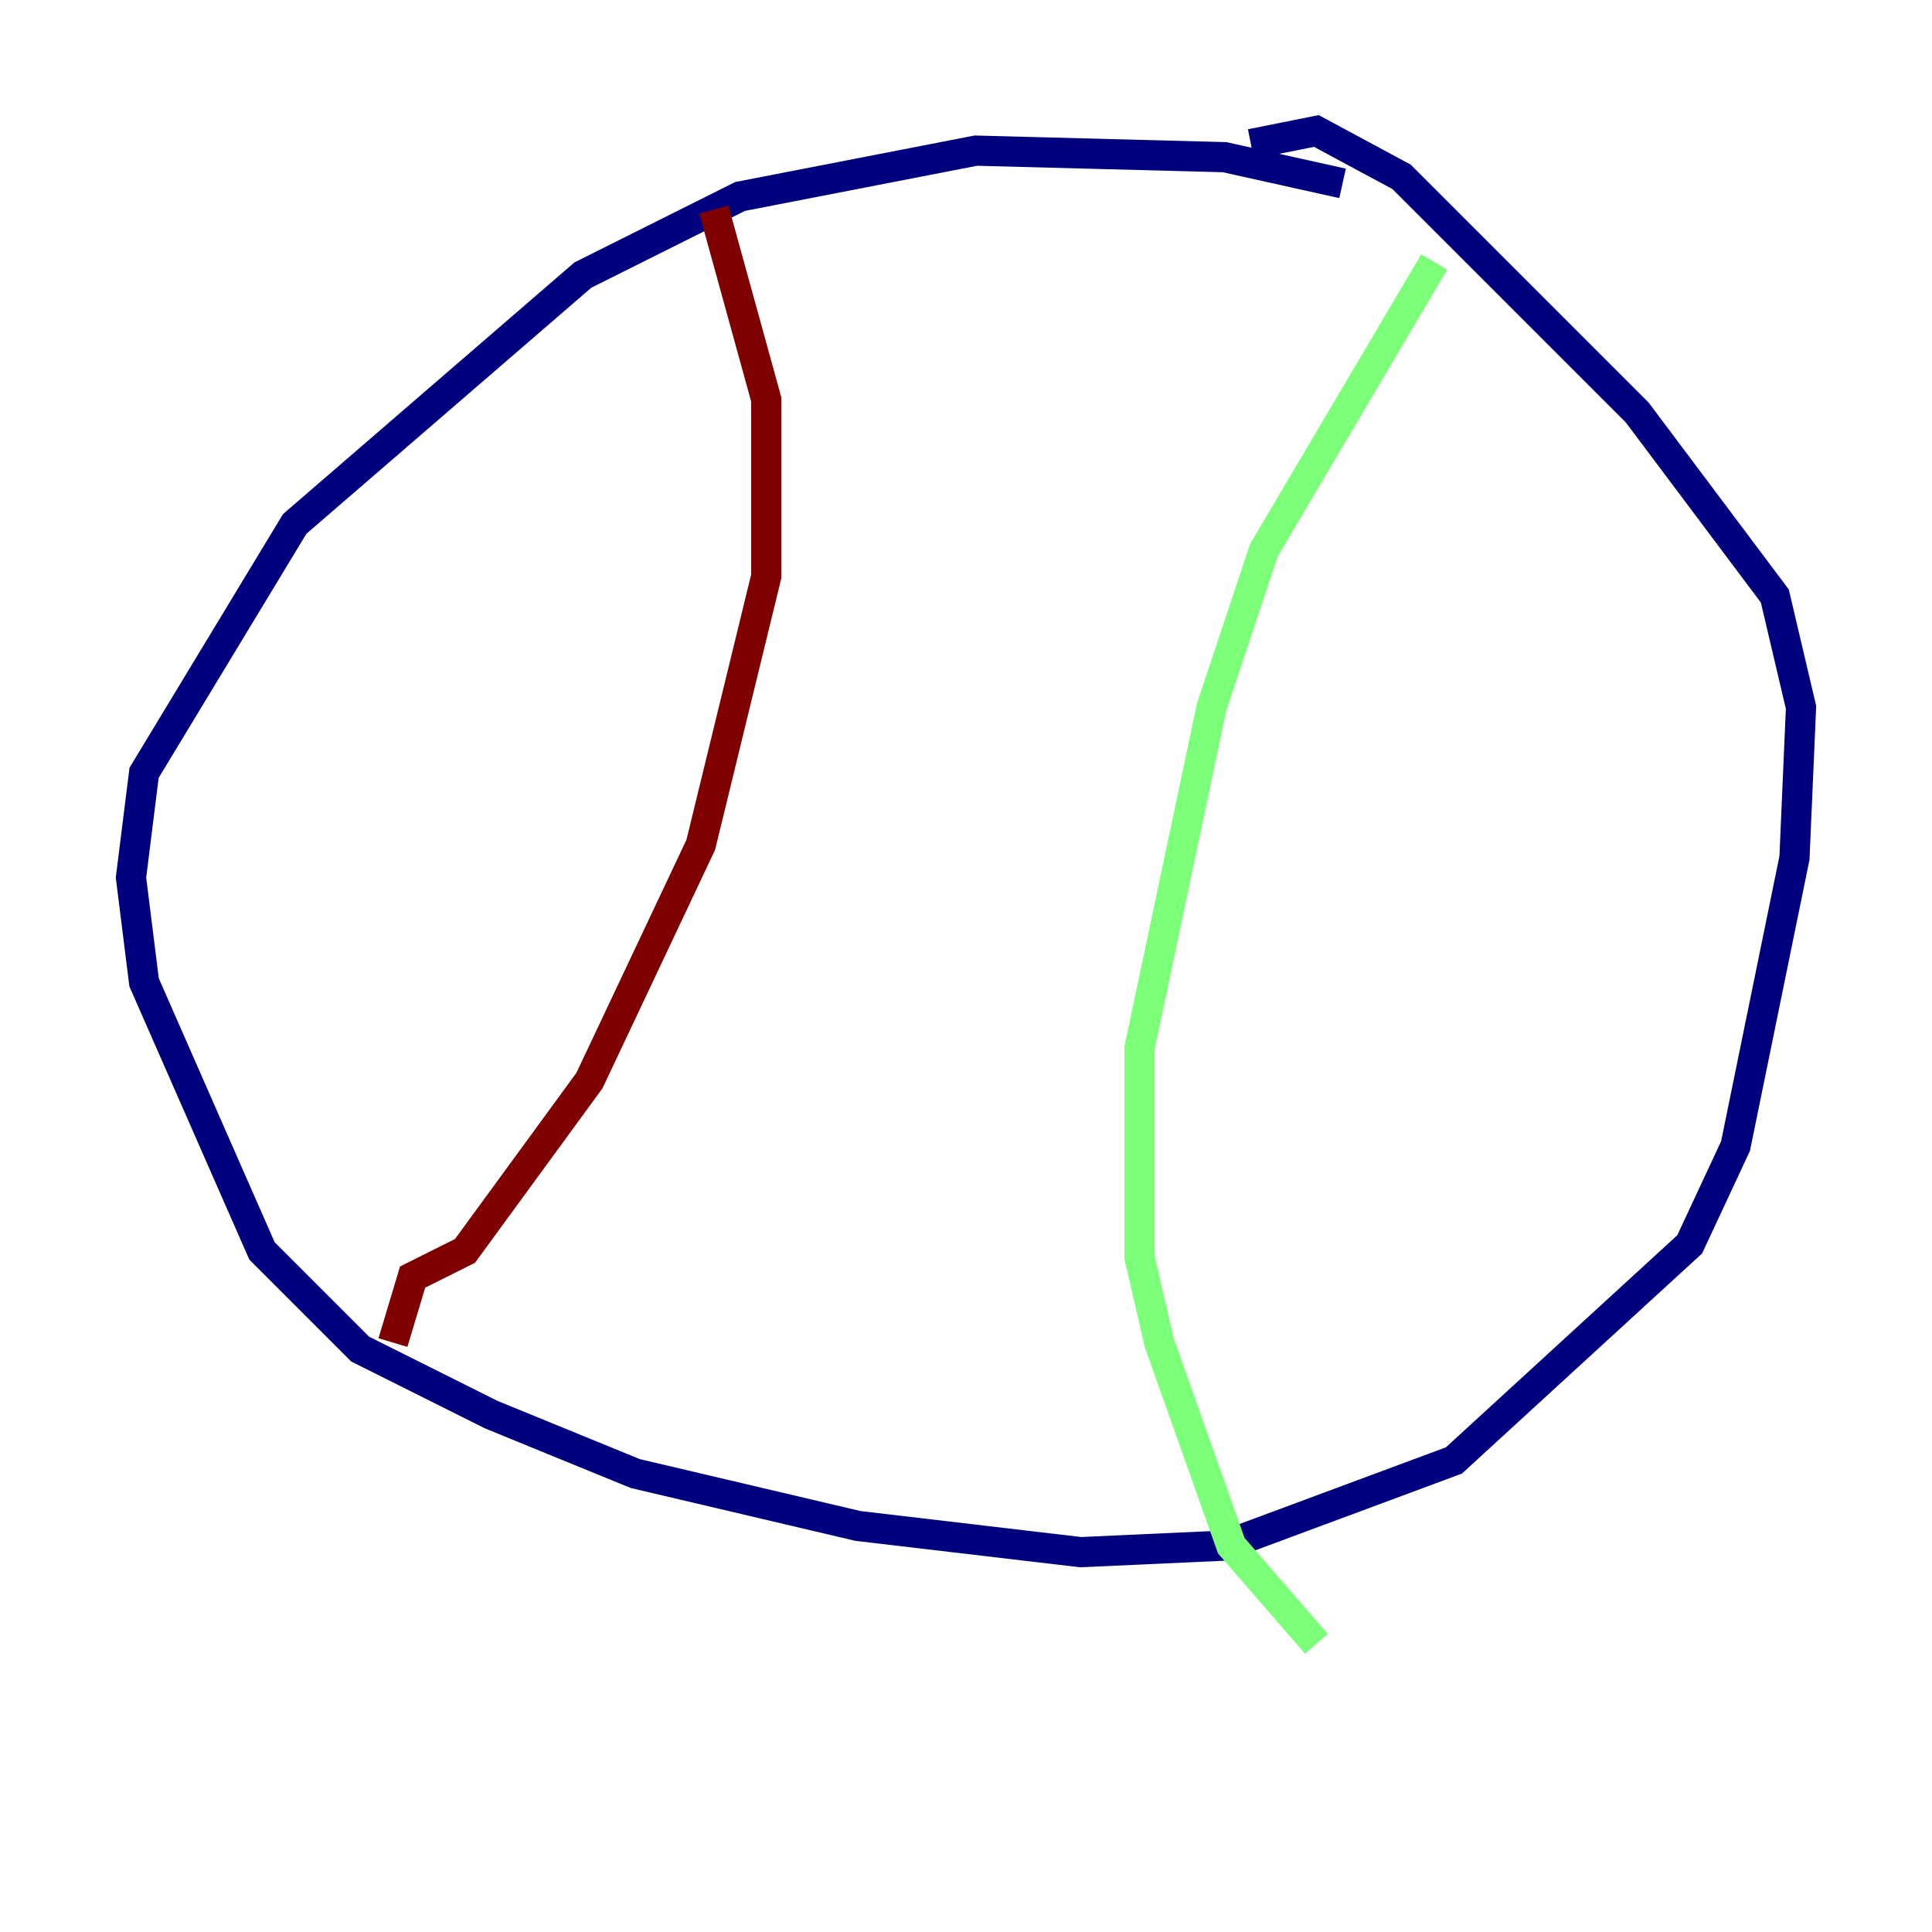 <?xml version="1.0" encoding="utf-8" ?>
<svg baseProfile="tiny" height="128" version="1.2" viewBox="0,0,128,128" width="128" xmlns="http://www.w3.org/2000/svg" xmlns:ev="http://www.w3.org/2001/xml-events" xmlns:xlink="http://www.w3.org/1999/xlink"><defs /><polyline fill="none" points="88.949,12.149 81.139,10.414 64.651,9.98 49.031,13.017 38.617,18.224 19.525,34.712 9.546,51.2 8.678,58.142 9.546,65.085 17.356,82.875 23.864,89.383 32.542,93.722 42.088,97.627 56.841,101.098 71.593,102.834 81.139,102.4 96.325,96.759 111.946,82.441 114.983,75.932 118.888,56.841 119.322,46.861 117.586,39.485 108.475,27.336 92.854,11.715 87.214,8.678 82.875,9.546" stroke="#00007f" stroke-width="2" /><polyline fill="none" points="95.024,17.356 83.742,36.447 80.271,46.861 75.498,69.424 75.498,83.308 76.8,88.949 81.573,102.4 87.214,108.909" stroke="#7cff79" stroke-width="2" /><polyline fill="none" points="47.295,13.885 50.766,26.468 50.766,38.183 46.427,55.973 39.051,71.593 30.807,82.875 27.336,84.61 26.034,88.949" stroke="#7f0000" stroke-width="2" /></svg>